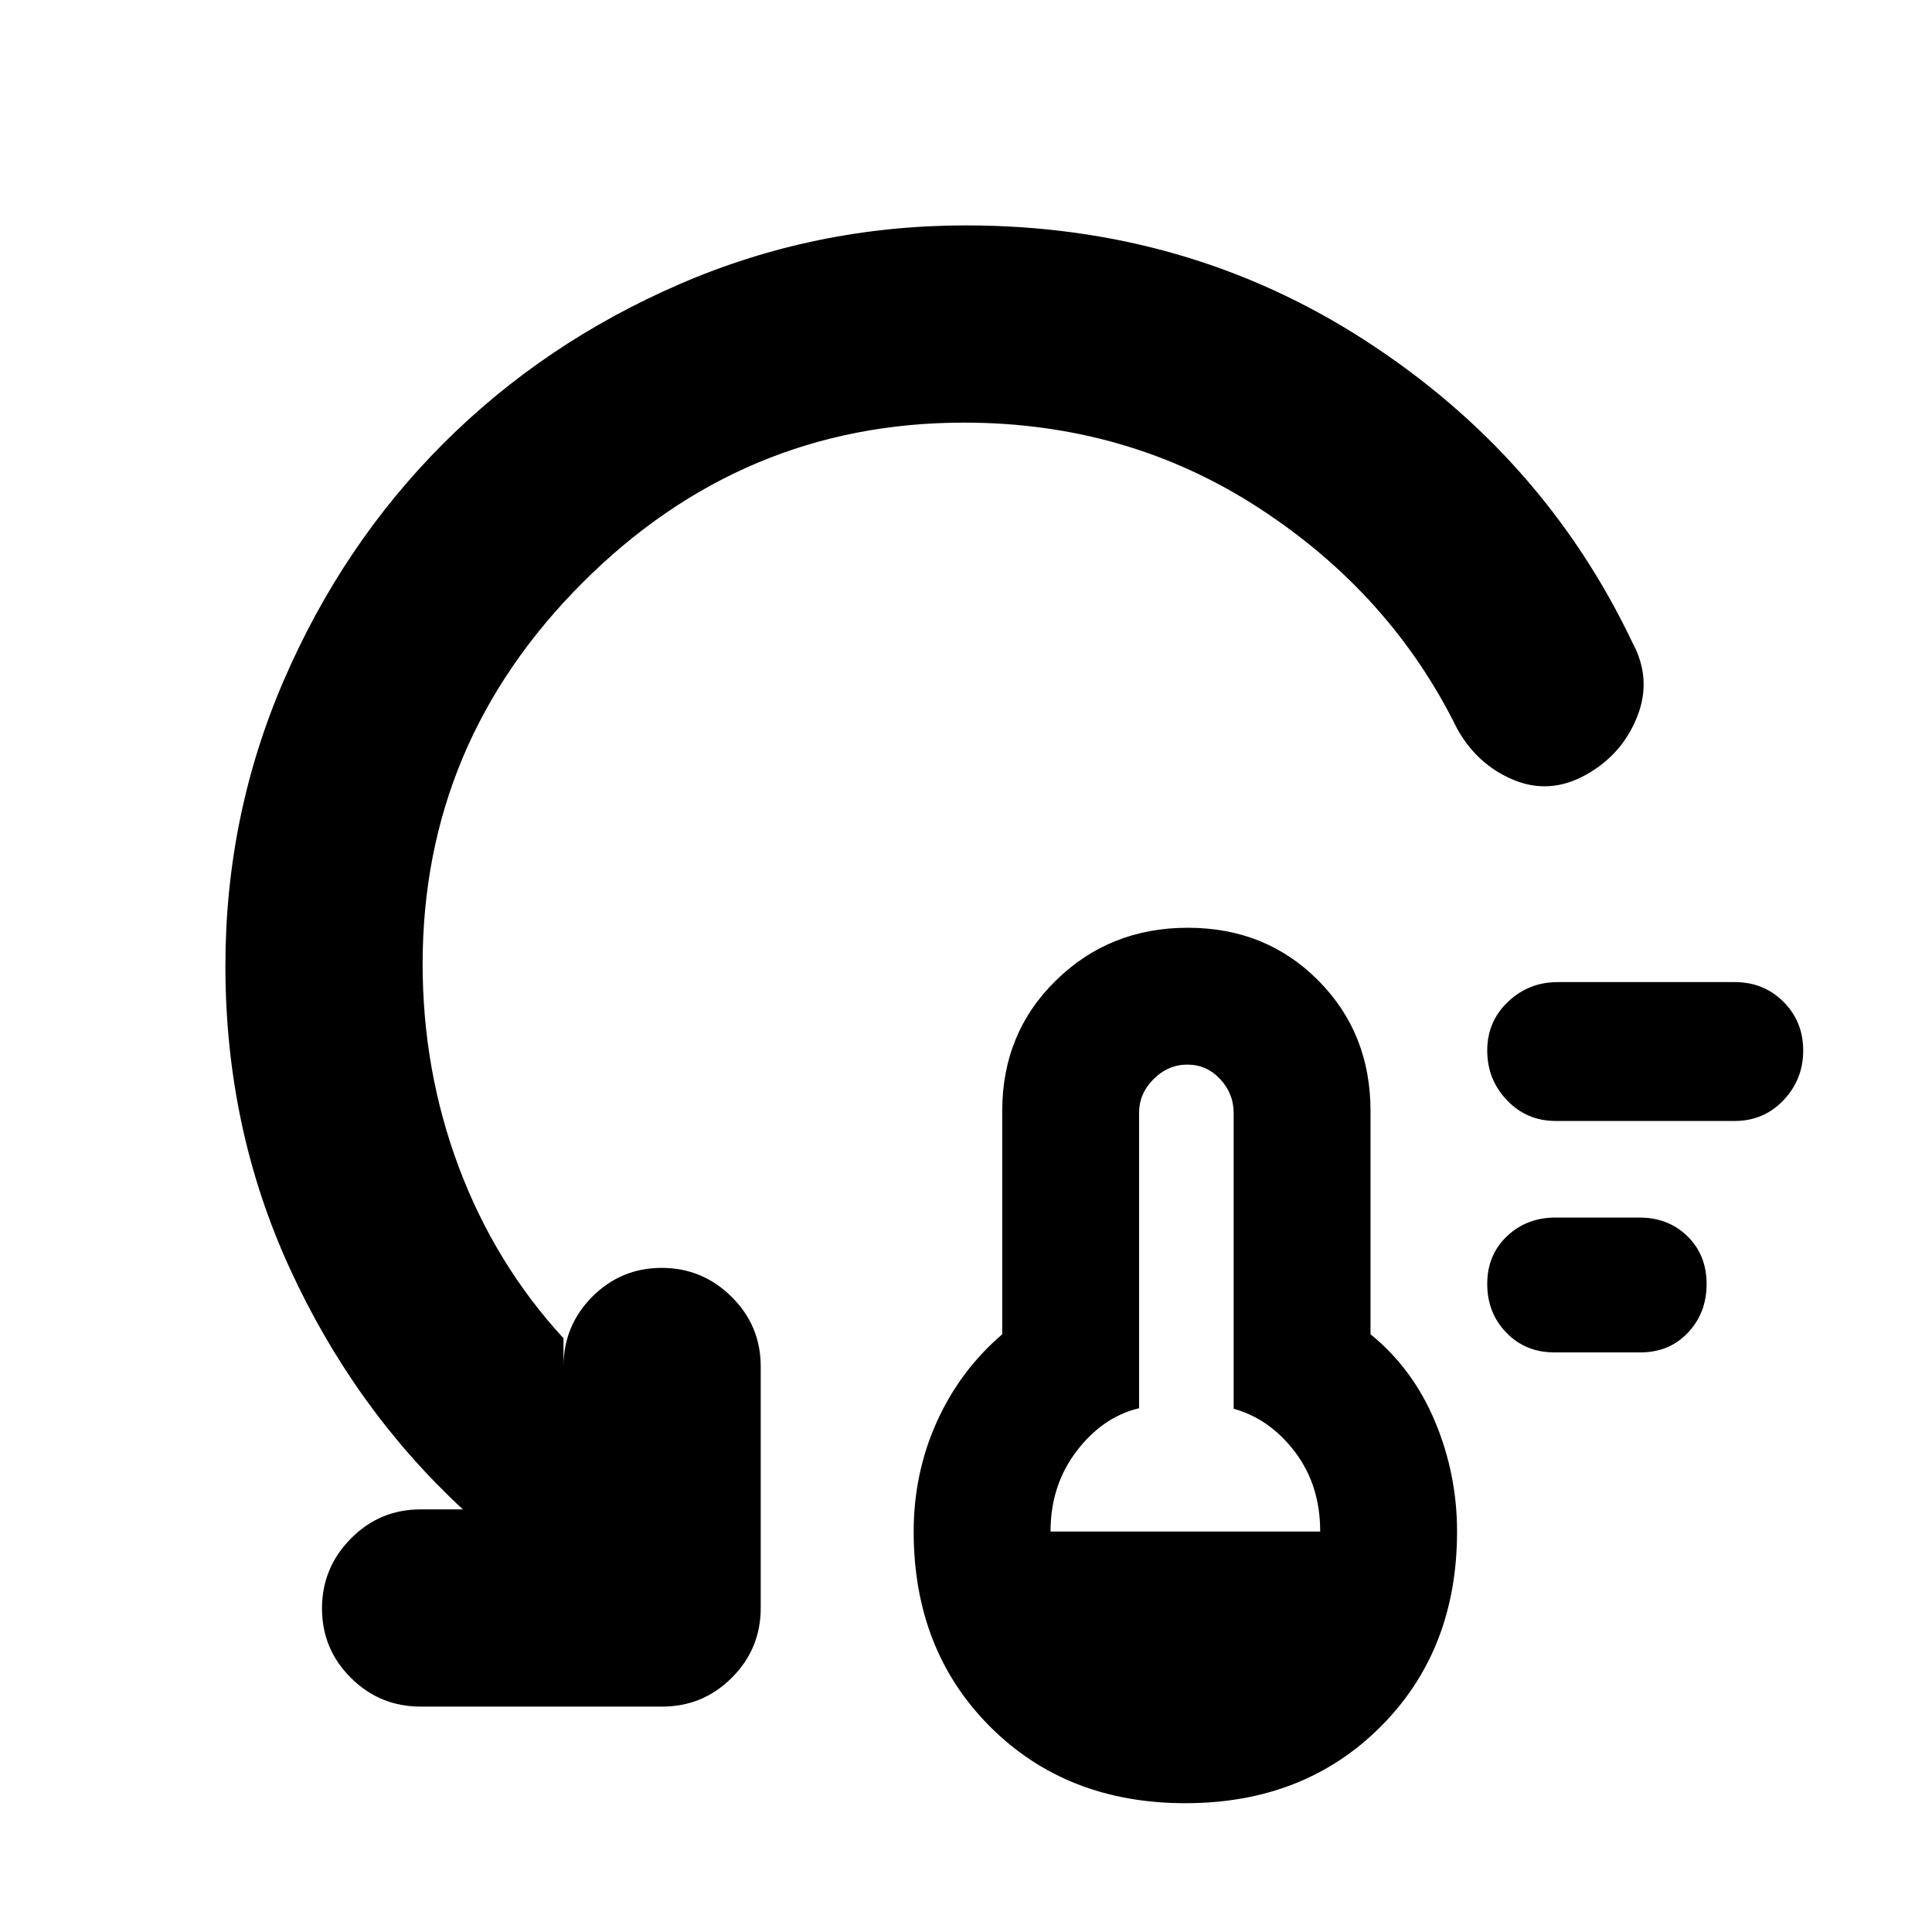 <svg xmlns="http://www.w3.org/2000/svg" height="20" viewBox="0 -960 960 960" width="20"><path d="M589-64q-59 0-97-38t-38-97q0-29 11.5-54.5T498-297v-111q0-38.7 26.71-64.85Q551.42-499 590.21-499T655-472.85q26 26.15 26 64.85v111q21 17 32 43.22T724-199q0 59-38 97t-97 38Zm-67-135h134q0-23-12.5-39.5T613-260v-147q0-9.6-6.7-16.8-6.7-7.2-16.3-7.2-9.6 0-16.8 7.2-7.2 7.2-7.2 16.8v146.75Q548-256 535-239t-13 40Zm250.35-89q-14.35 0-23.85-9.8-9.5-9.8-9.5-24.2 0-14.4 9.77-23.7 9.76-9.3 24.11-9.3h41.77q14.35 0 23.85 9.3 9.5 9.3 9.5 23.7 0 14.4-9.27 24.2-9.26 9.8-23.61 9.8h-42.77Zm.65-115q-14.4 0-24.2-10.3-9.8-10.3-9.8-24.7 0-14.4 10.3-24.2 10.3-9.8 24.7-9.8h88q14.4 0 24.2 9.8 9.8 9.8 9.8 24.2 0 14.4-9.8 24.7Q876.4-403 862-403h-89ZM479-750q-110 0-189.5 79.5T210-481q0 53 18 101t52 85v14q0-20.3 14.29-34.65Q308.58-330 328.79-330t34.71 14.35Q378-301.3 378-281v120q0 20.3-14.35 34.65Q349.3-112 329-112H209q-20.3 0-34.65-14.29Q160-140.58 160-160.79t14.35-34.71Q188.7-210 209-210h21q-54-50-86-119.72-32-69.71-32-150.28 0-75 29.2-142.36 29.2-67.37 79.14-117.3 49.93-49.94 117.3-79.14Q405-848 480-848q110 0 198.45 57.24Q766.9-733.52 811-641q10 18.26 2.5 37.13T788.03-575q-17.97 10-36 2.5T724-598q-33-67-98.34-109.5T479-750Z"/></svg>